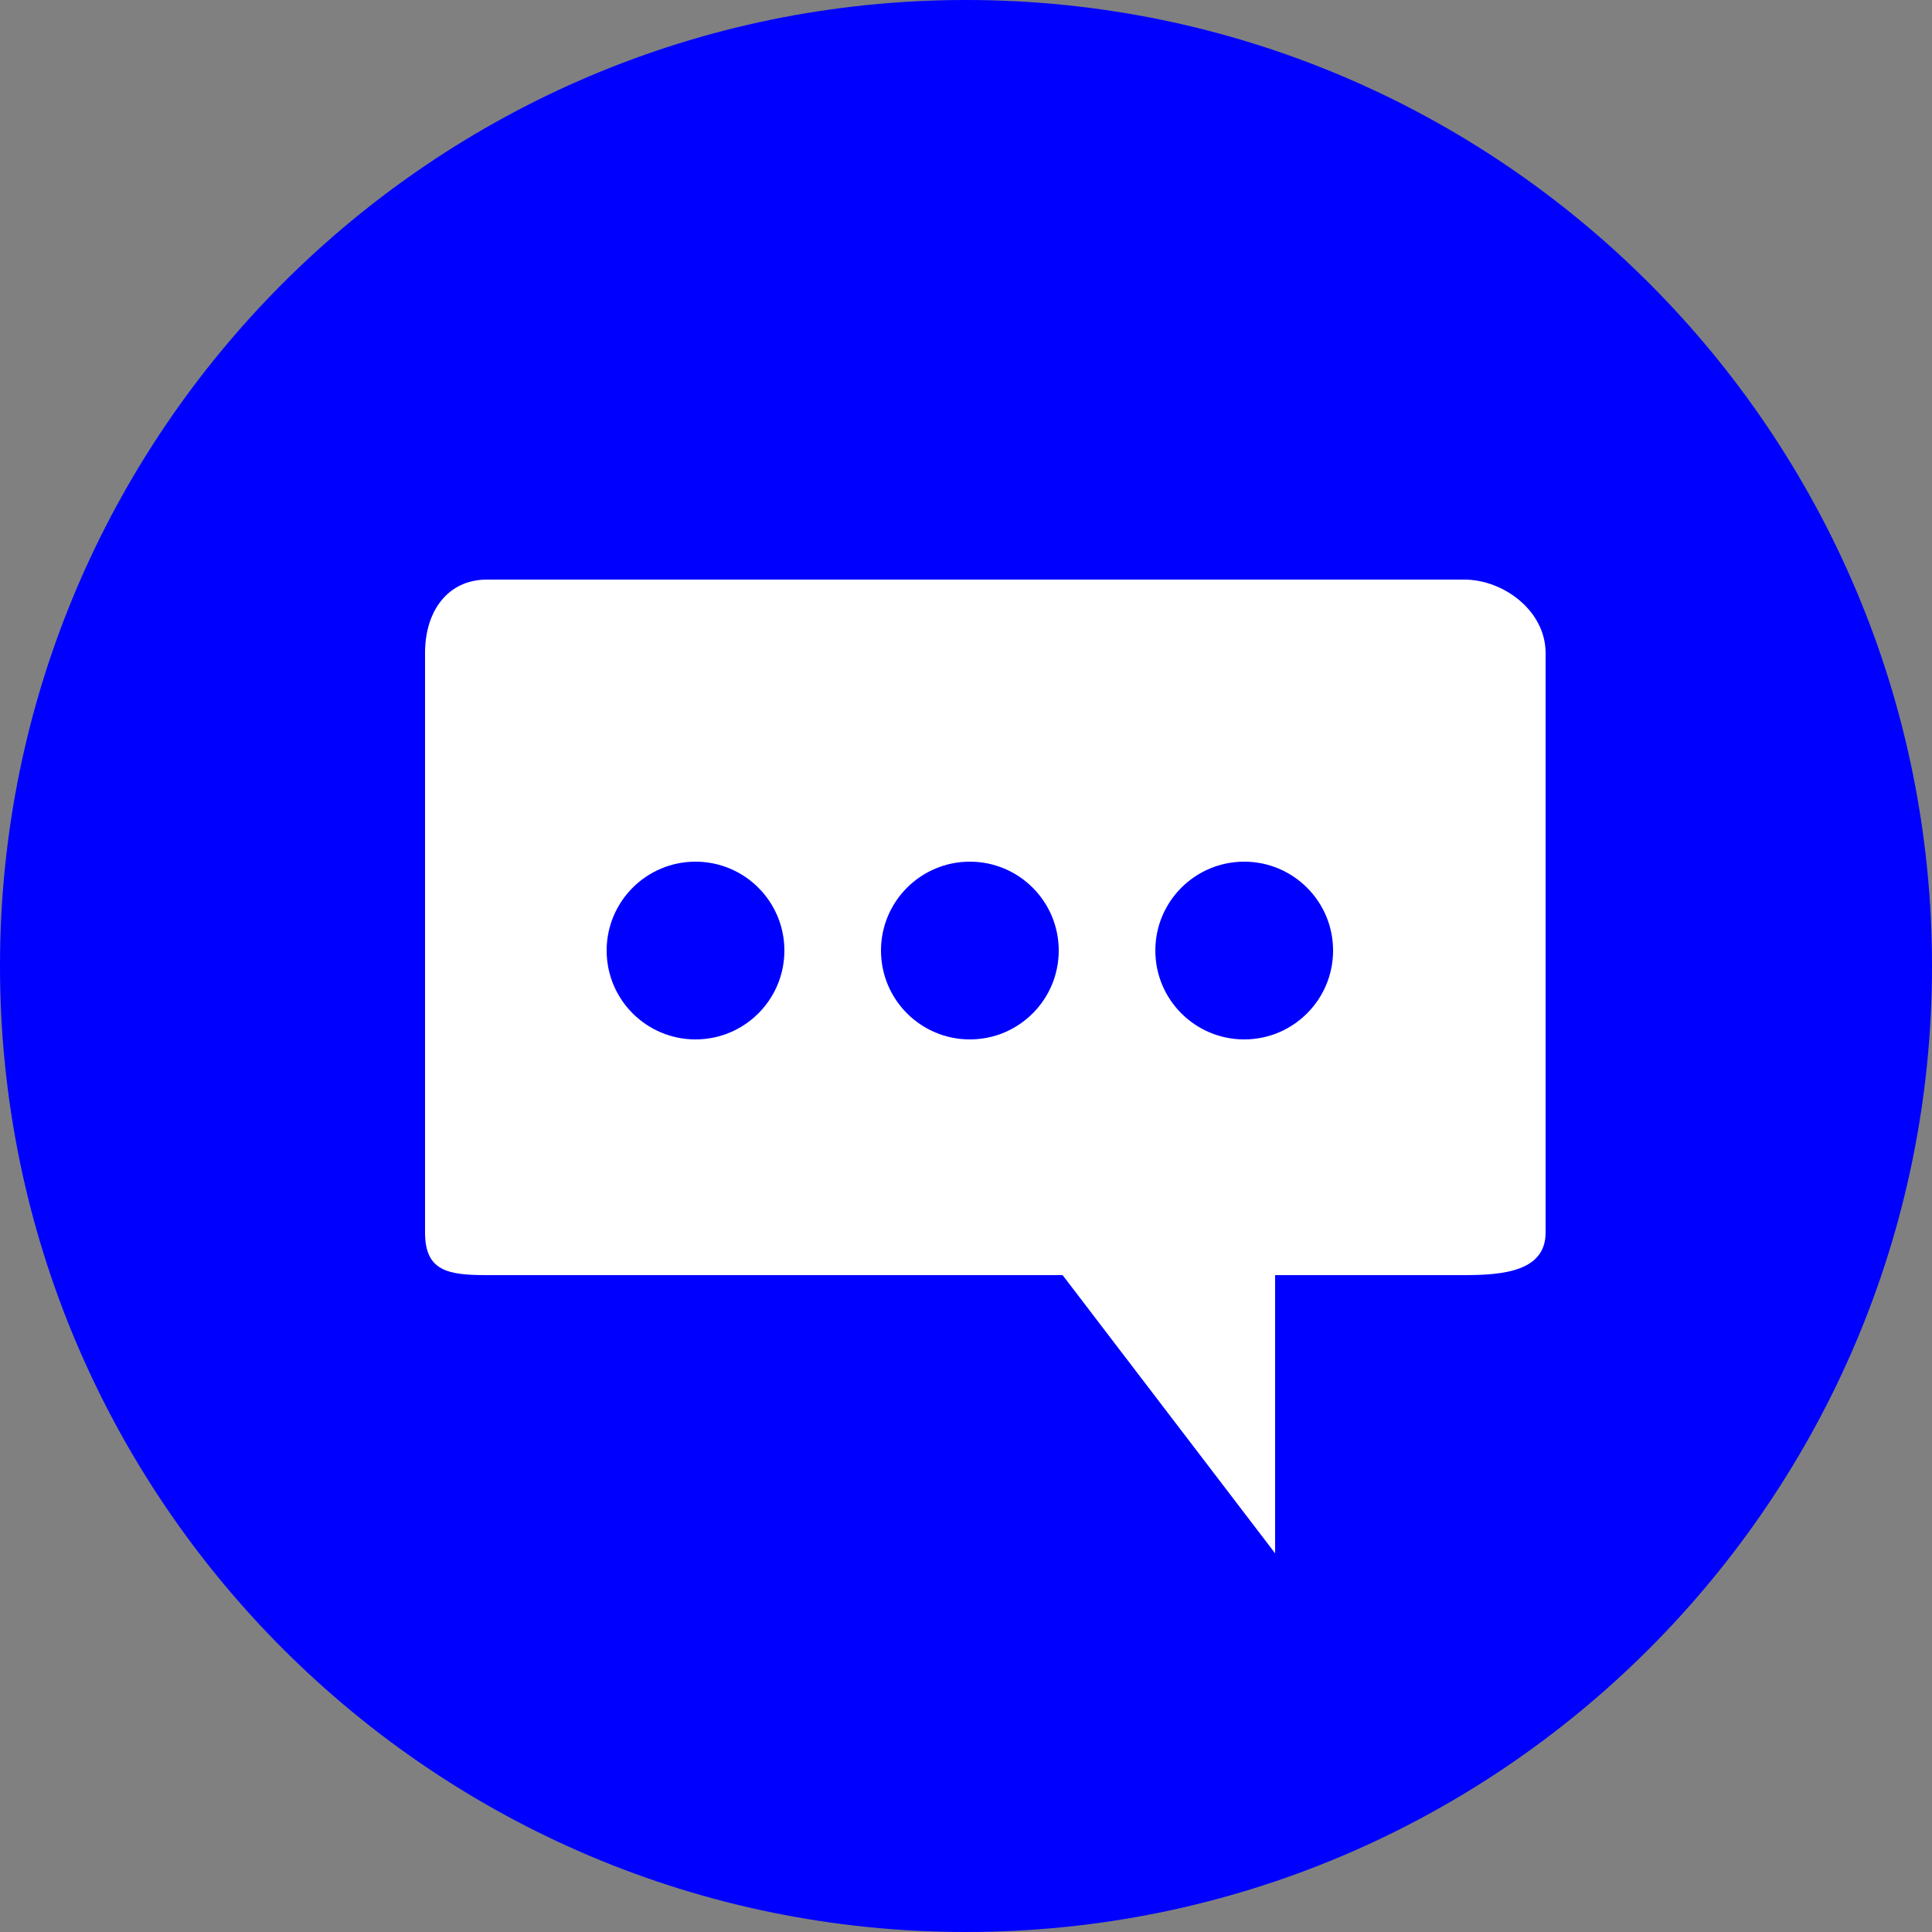 <?xml version="1.0" encoding="utf-8"?>
<!-- Generator: Adobe Illustrator 20.1.0, SVG Export Plug-In . SVG Version: 6.00 Build 0)  -->
<svg version="1.1" id="Layer_1" xmlns="http://www.w3.org/2000/svg" xmlns:xlink="http://www.w3.org/1999/xlink" x="0px" y="0px"
	 viewBox="0 0 50 50" style="enable-background:new 0 0 50 50;" xml:space="preserve">
<rect x="0" y="0" width="50" height="50" fill="#808080" stroke="none"/>
<style type="text/css">
	.st0{fill:#0000FF;}
	.st1{fill:#FFFFFF;}
</style>
<g>
	<g>
		<g>
			<g>
				<g>
					<path class="st0" d="M25,50C11.2,50,0,38.8,0,25C0,11.2,11.2,0,25,0s25,11.2,25,25C50,38.8,38.8,50,25,50z"/>
				</g>
			</g>
		</g>
	</g>
	<path class="st1" d="M37.9,15H12.6c-1,0-1.6,0.8-1.6,1.9v15c0,1,0.6,1.1,1.6,1.1h14.9l5.5,7.2V33h4.9c1,0,2.1-0.1,2.1-1.1v-15
		C40,15.8,38.9,15,37.9,15z"/>
	<g>
		<circle class="st0" cx="18" cy="24.6" r="2.3"/>
		<circle class="st0" cx="25.1" cy="24.6" r="2.3"/>
		<circle class="st0" cx="32.2" cy="24.6" r="2.3"/>
	</g>
</g>
</svg>
